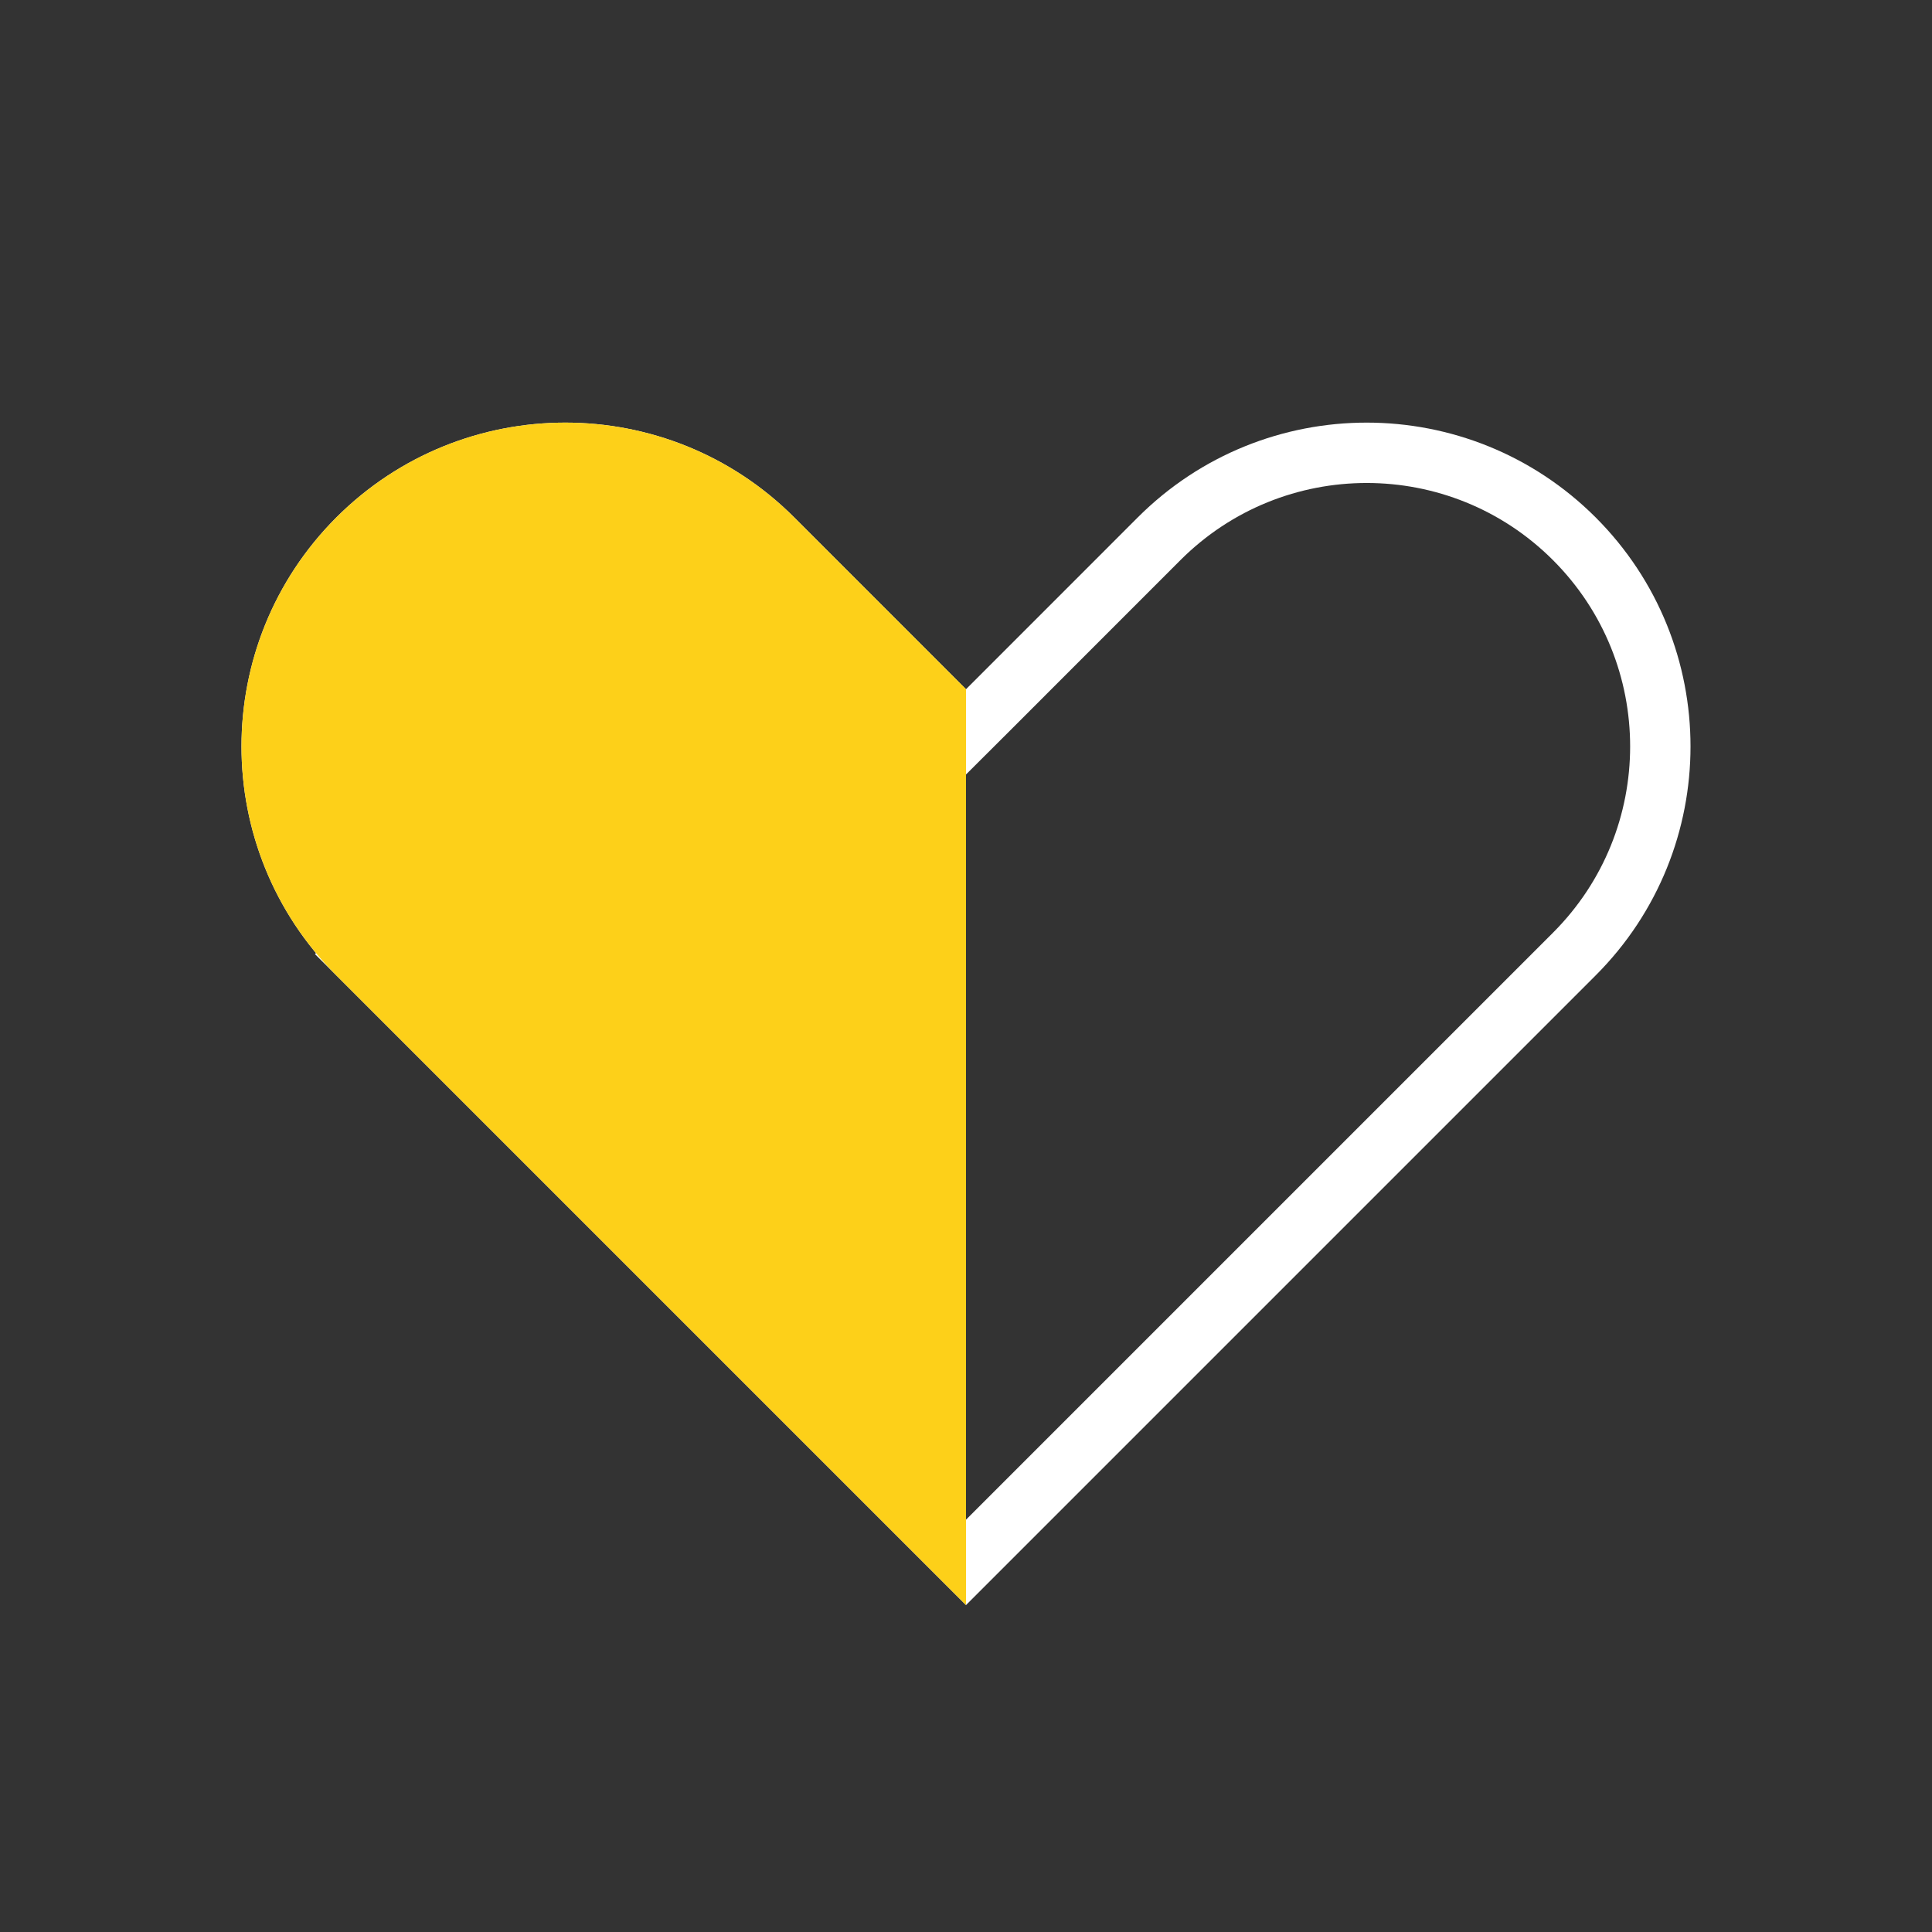 <svg width="32" height="32" viewBox="0 0 32 32" fill="none" xmlns="http://www.w3.org/2000/svg">
<rect x="0" y="0" width="32" height="32" fill="#333333" stroke="none"/>
<path d="M26.076 15.802L16 25.878L5.924 15.802L5.571 16.156L5.924 15.802C4.025 13.903 4.025 10.824 5.924 8.924C7.824 7.025 10.903 7.025 12.802 8.924L15.646 11.769L16 12.122L16.354 11.769L19.198 8.924C21.097 7.025 24.176 7.025 26.076 8.924C27.975 10.824 27.975 13.903 26.076 15.802Z" stroke="white"/>
<path d="M5.571 8.571C3.476 10.665 3.476 14.061 5.571 16.156L16 26.585L16 11.415L13.156 8.571C11.061 6.476 7.665 6.476 5.571 8.571Z" fill="#FDD019"/>
</svg>
